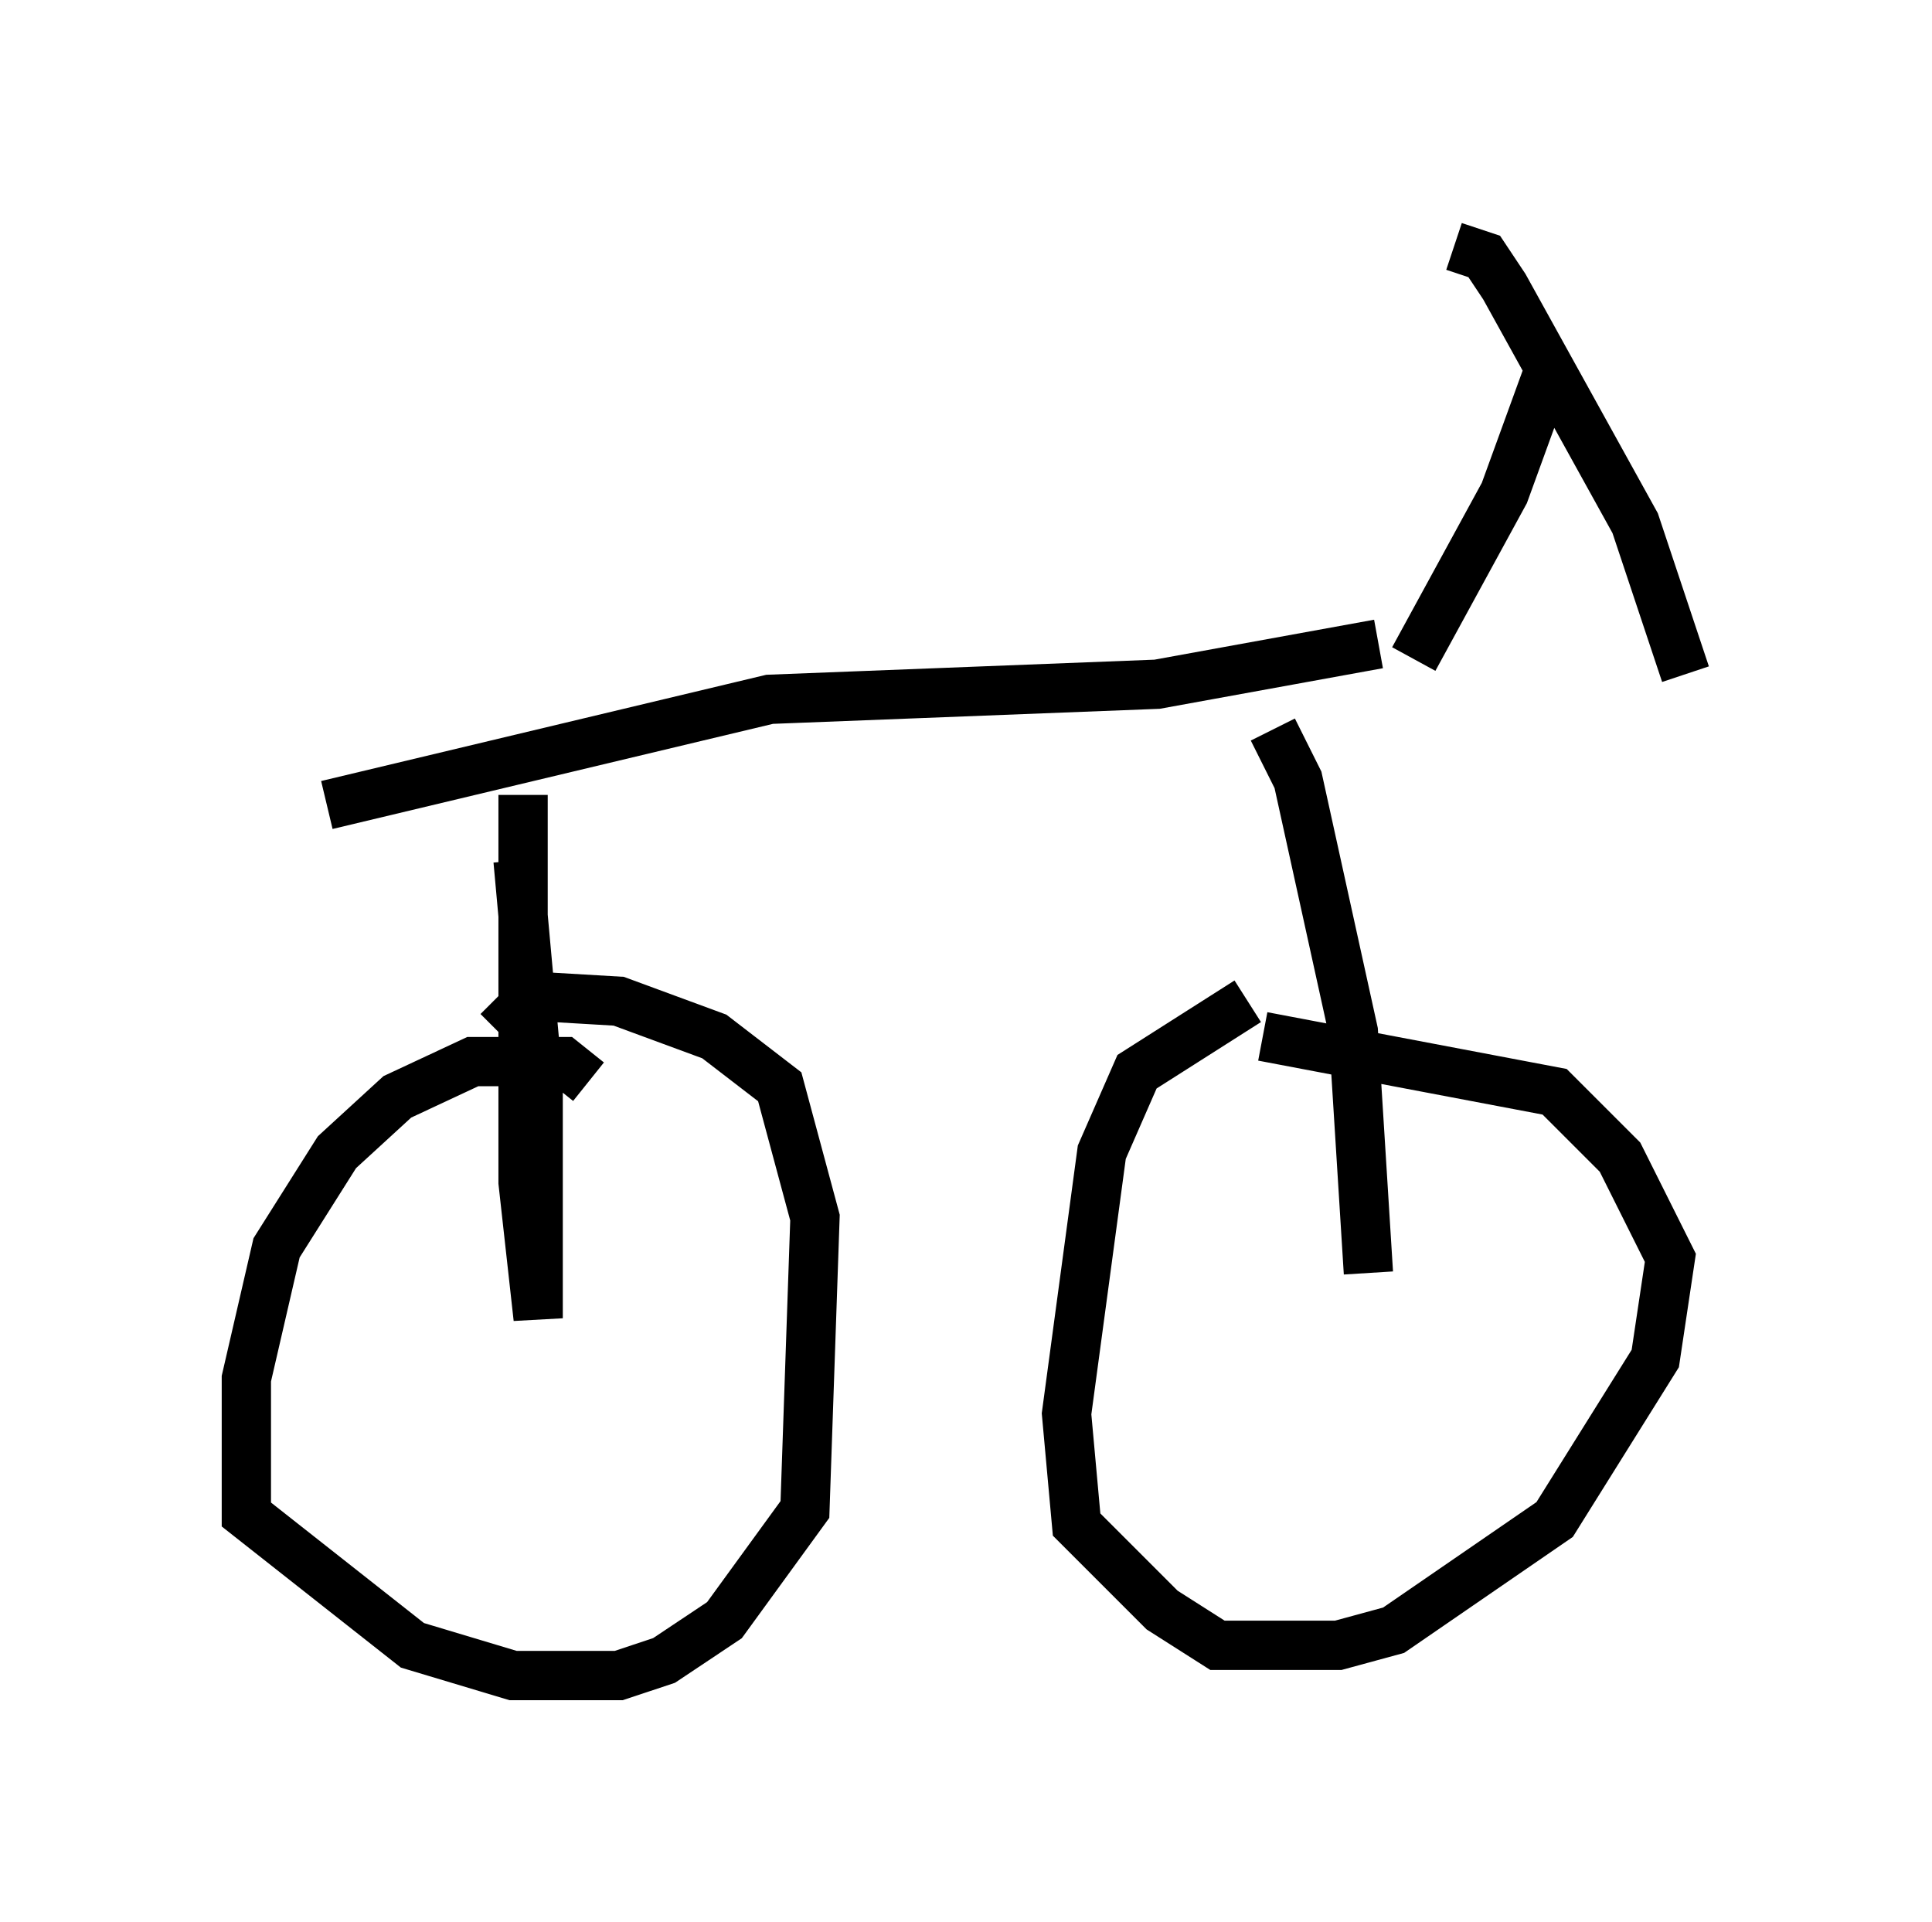 <?xml version="1.0" encoding="utf-8" ?>
<svg baseProfile="full" height="38.992" version="1.1" width="39.196" xmlns="http://www.w3.org/2000/svg" xmlns:ev="http://www.w3.org/2001/xml-events" xmlns:xlink="http://www.w3.org/1999/xlink"><defs /><rect fill="white" height="38.992" width="39.196" x="0" y="0" /><path d="M27.356, 20.619 m-2.042, -0.306 l-2.246, 1.429 -0.715, 1.633 l-0.715, 5.308 0.204, 2.246 l1.735, 1.735 1.123, 0.715 l2.45, 0.0 1.123, -0.306 l3.267, -2.246 2.042, -3.267 l0.306, -2.042 -1.021, -2.042 l-1.327, -1.327 -5.921, -1.123 m-13.679, 0.919 l-0.51, -0.408 -1.838, 0.0 l-1.531, 0.715 -1.225, 1.123 l-1.225, 1.94 -0.613, 2.654 l0.0, 2.756 3.369, 2.654 l2.042, 0.613 2.144, 0.0 l0.919, -0.306 1.225, -0.817 l1.633, -2.246 0.204, -5.921 l-0.715, -2.654 -1.327, -1.021 l-1.94, -0.715 -1.735, -0.102 l-0.715, 0.715 m0.408, -3.471 l0.408, 4.492 0.0, 4.798 l-0.306, -2.756 0.0, -7.861 m17.15, 9.698 l-0.306, -4.9 -1.123, -5.104 l-0.51, -1.021 m-19.192, 1.531 l8.983, -2.144 7.861, -0.306 l4.492, -0.817 m0.715, 0.306 l1.838, -3.369 0.817, -2.246 l0.51, -0.204 m-2.348, -2.552 l0.613, 0.204 0.408, 0.613 l2.654, 4.798 1.021, 3.063 " fill="none" stroke="black" stroke-width="1" /></svg>